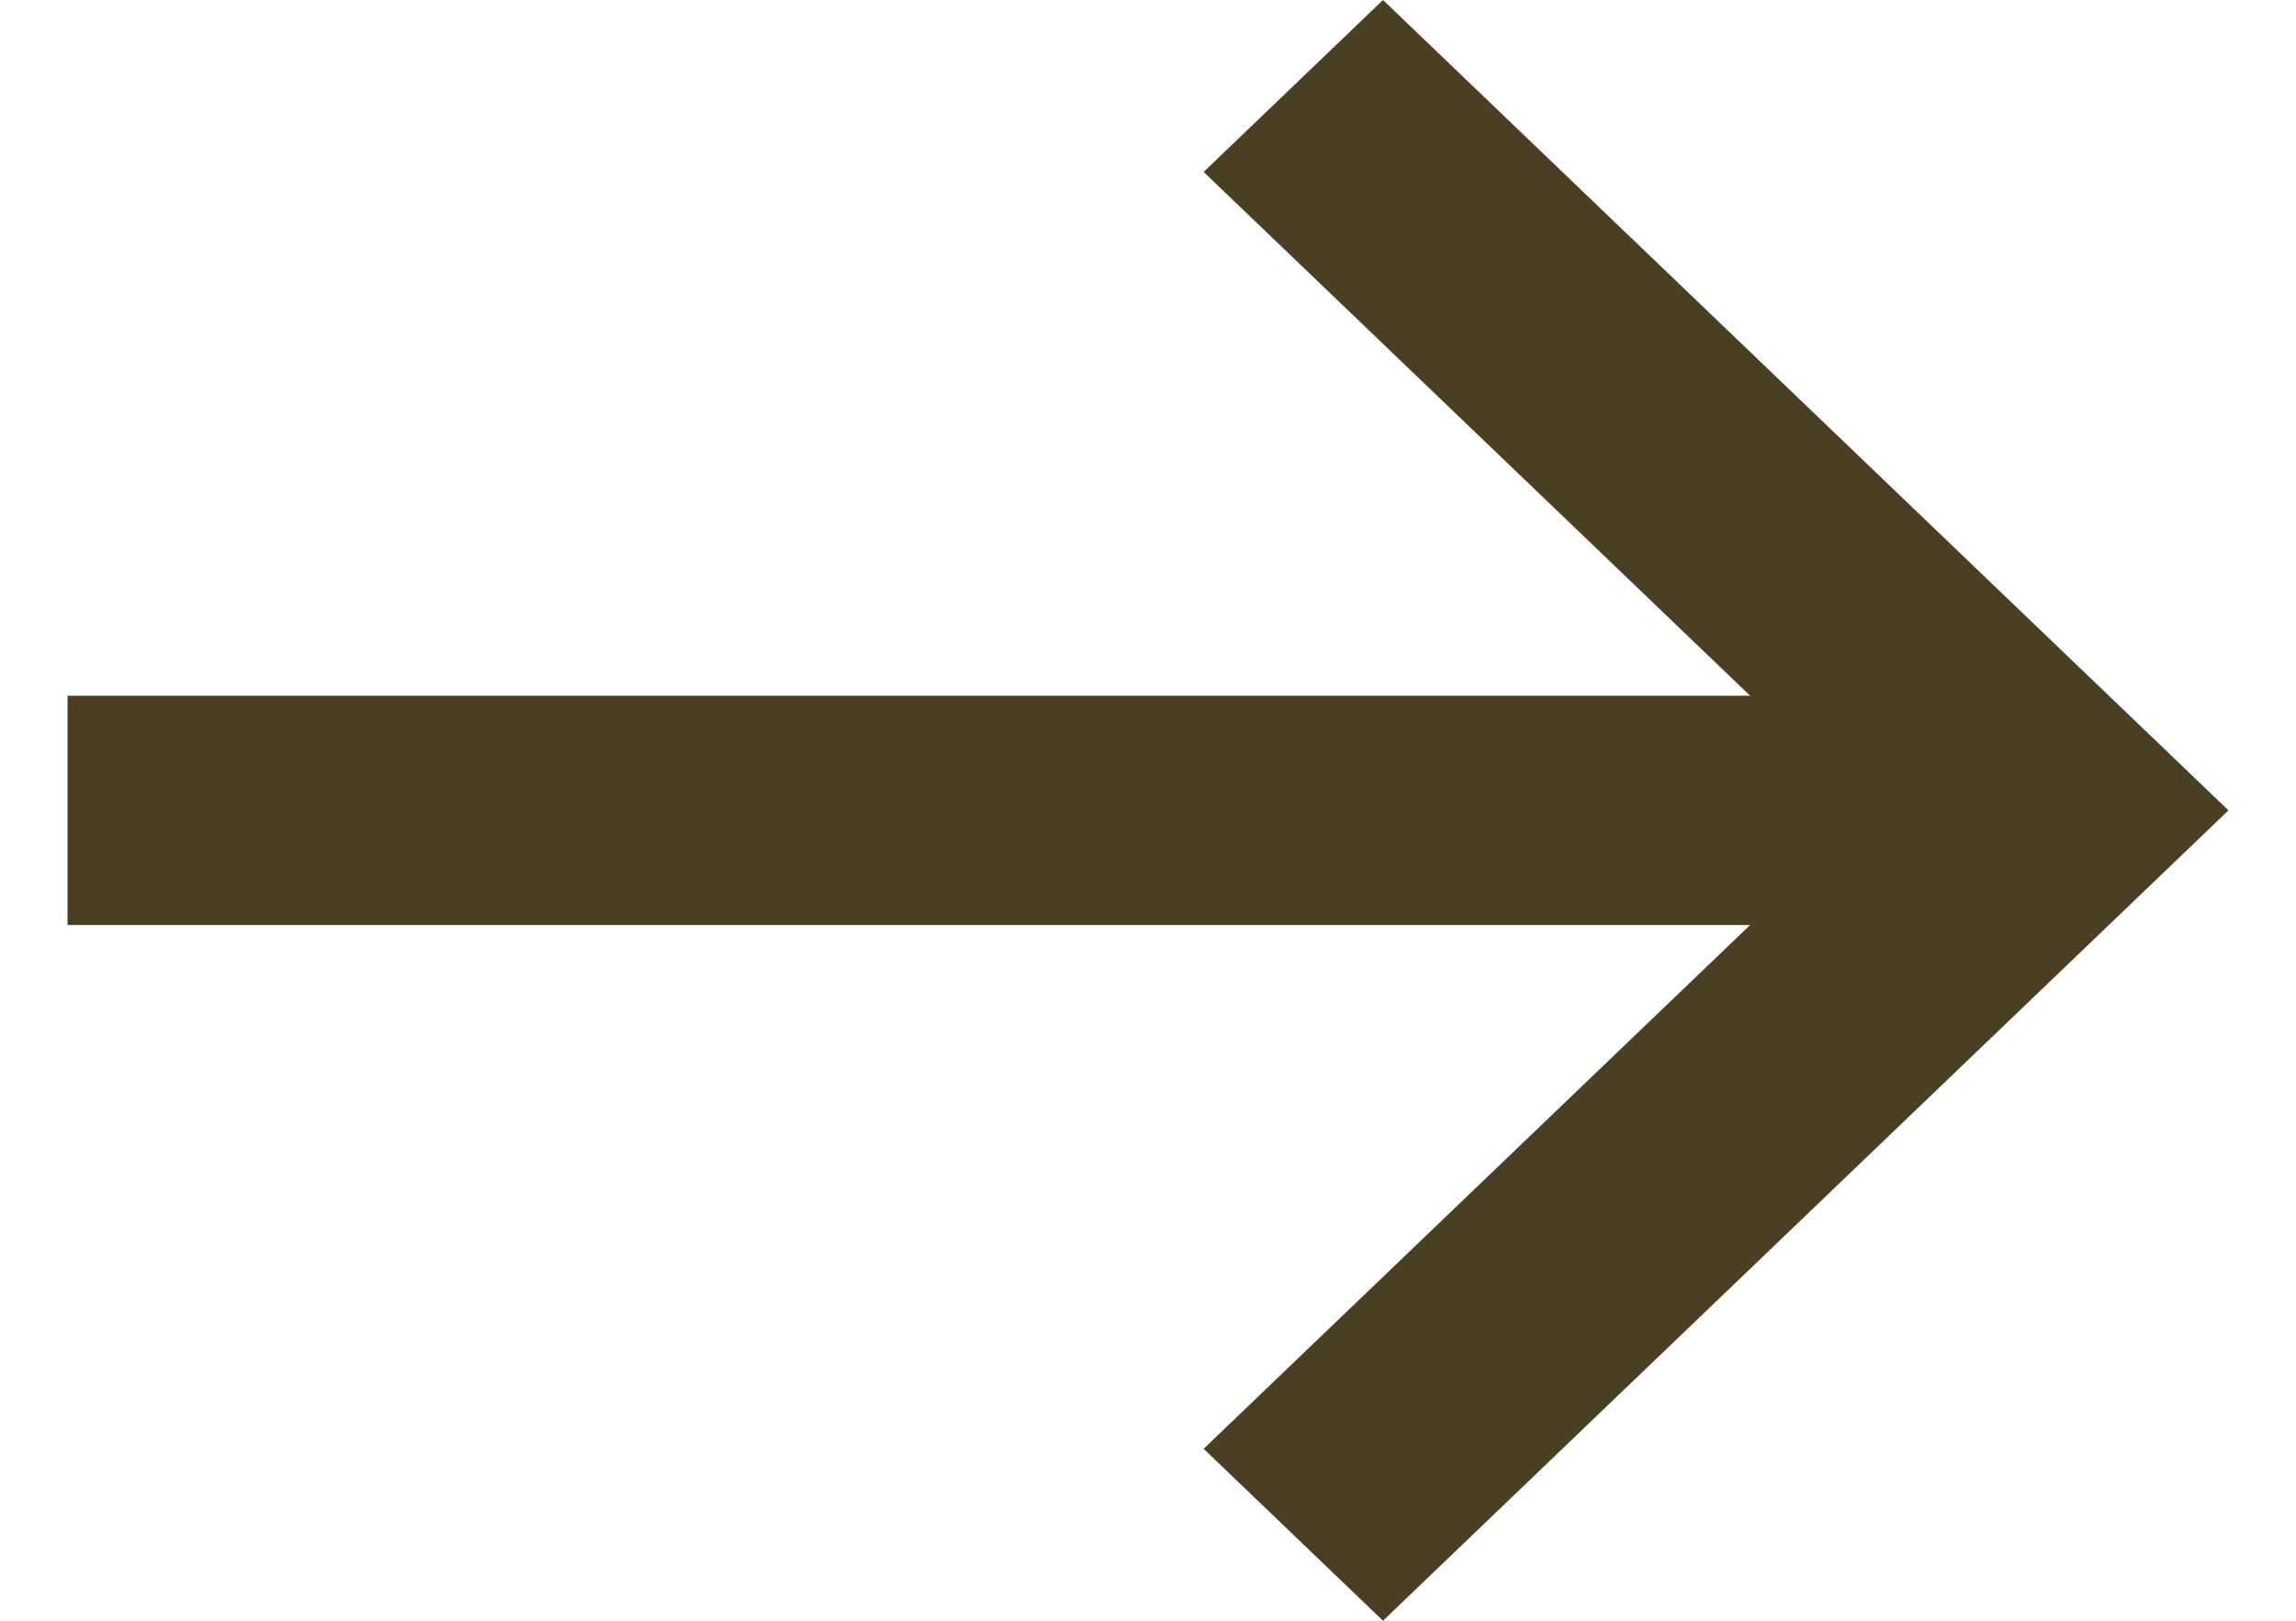 <svg width="17" height="12" viewBox="0 0 17 12" fill="none" xmlns="http://www.w3.org/2000/svg">
<path d="M16.5 6L10.24 0L8.912 1.273L12.958 5.151L0.5 5.151V6.849L12.958 6.849L8.912 10.727L10.24 12L16.5 6Z" fill="#4A3F22"/>
</svg>
